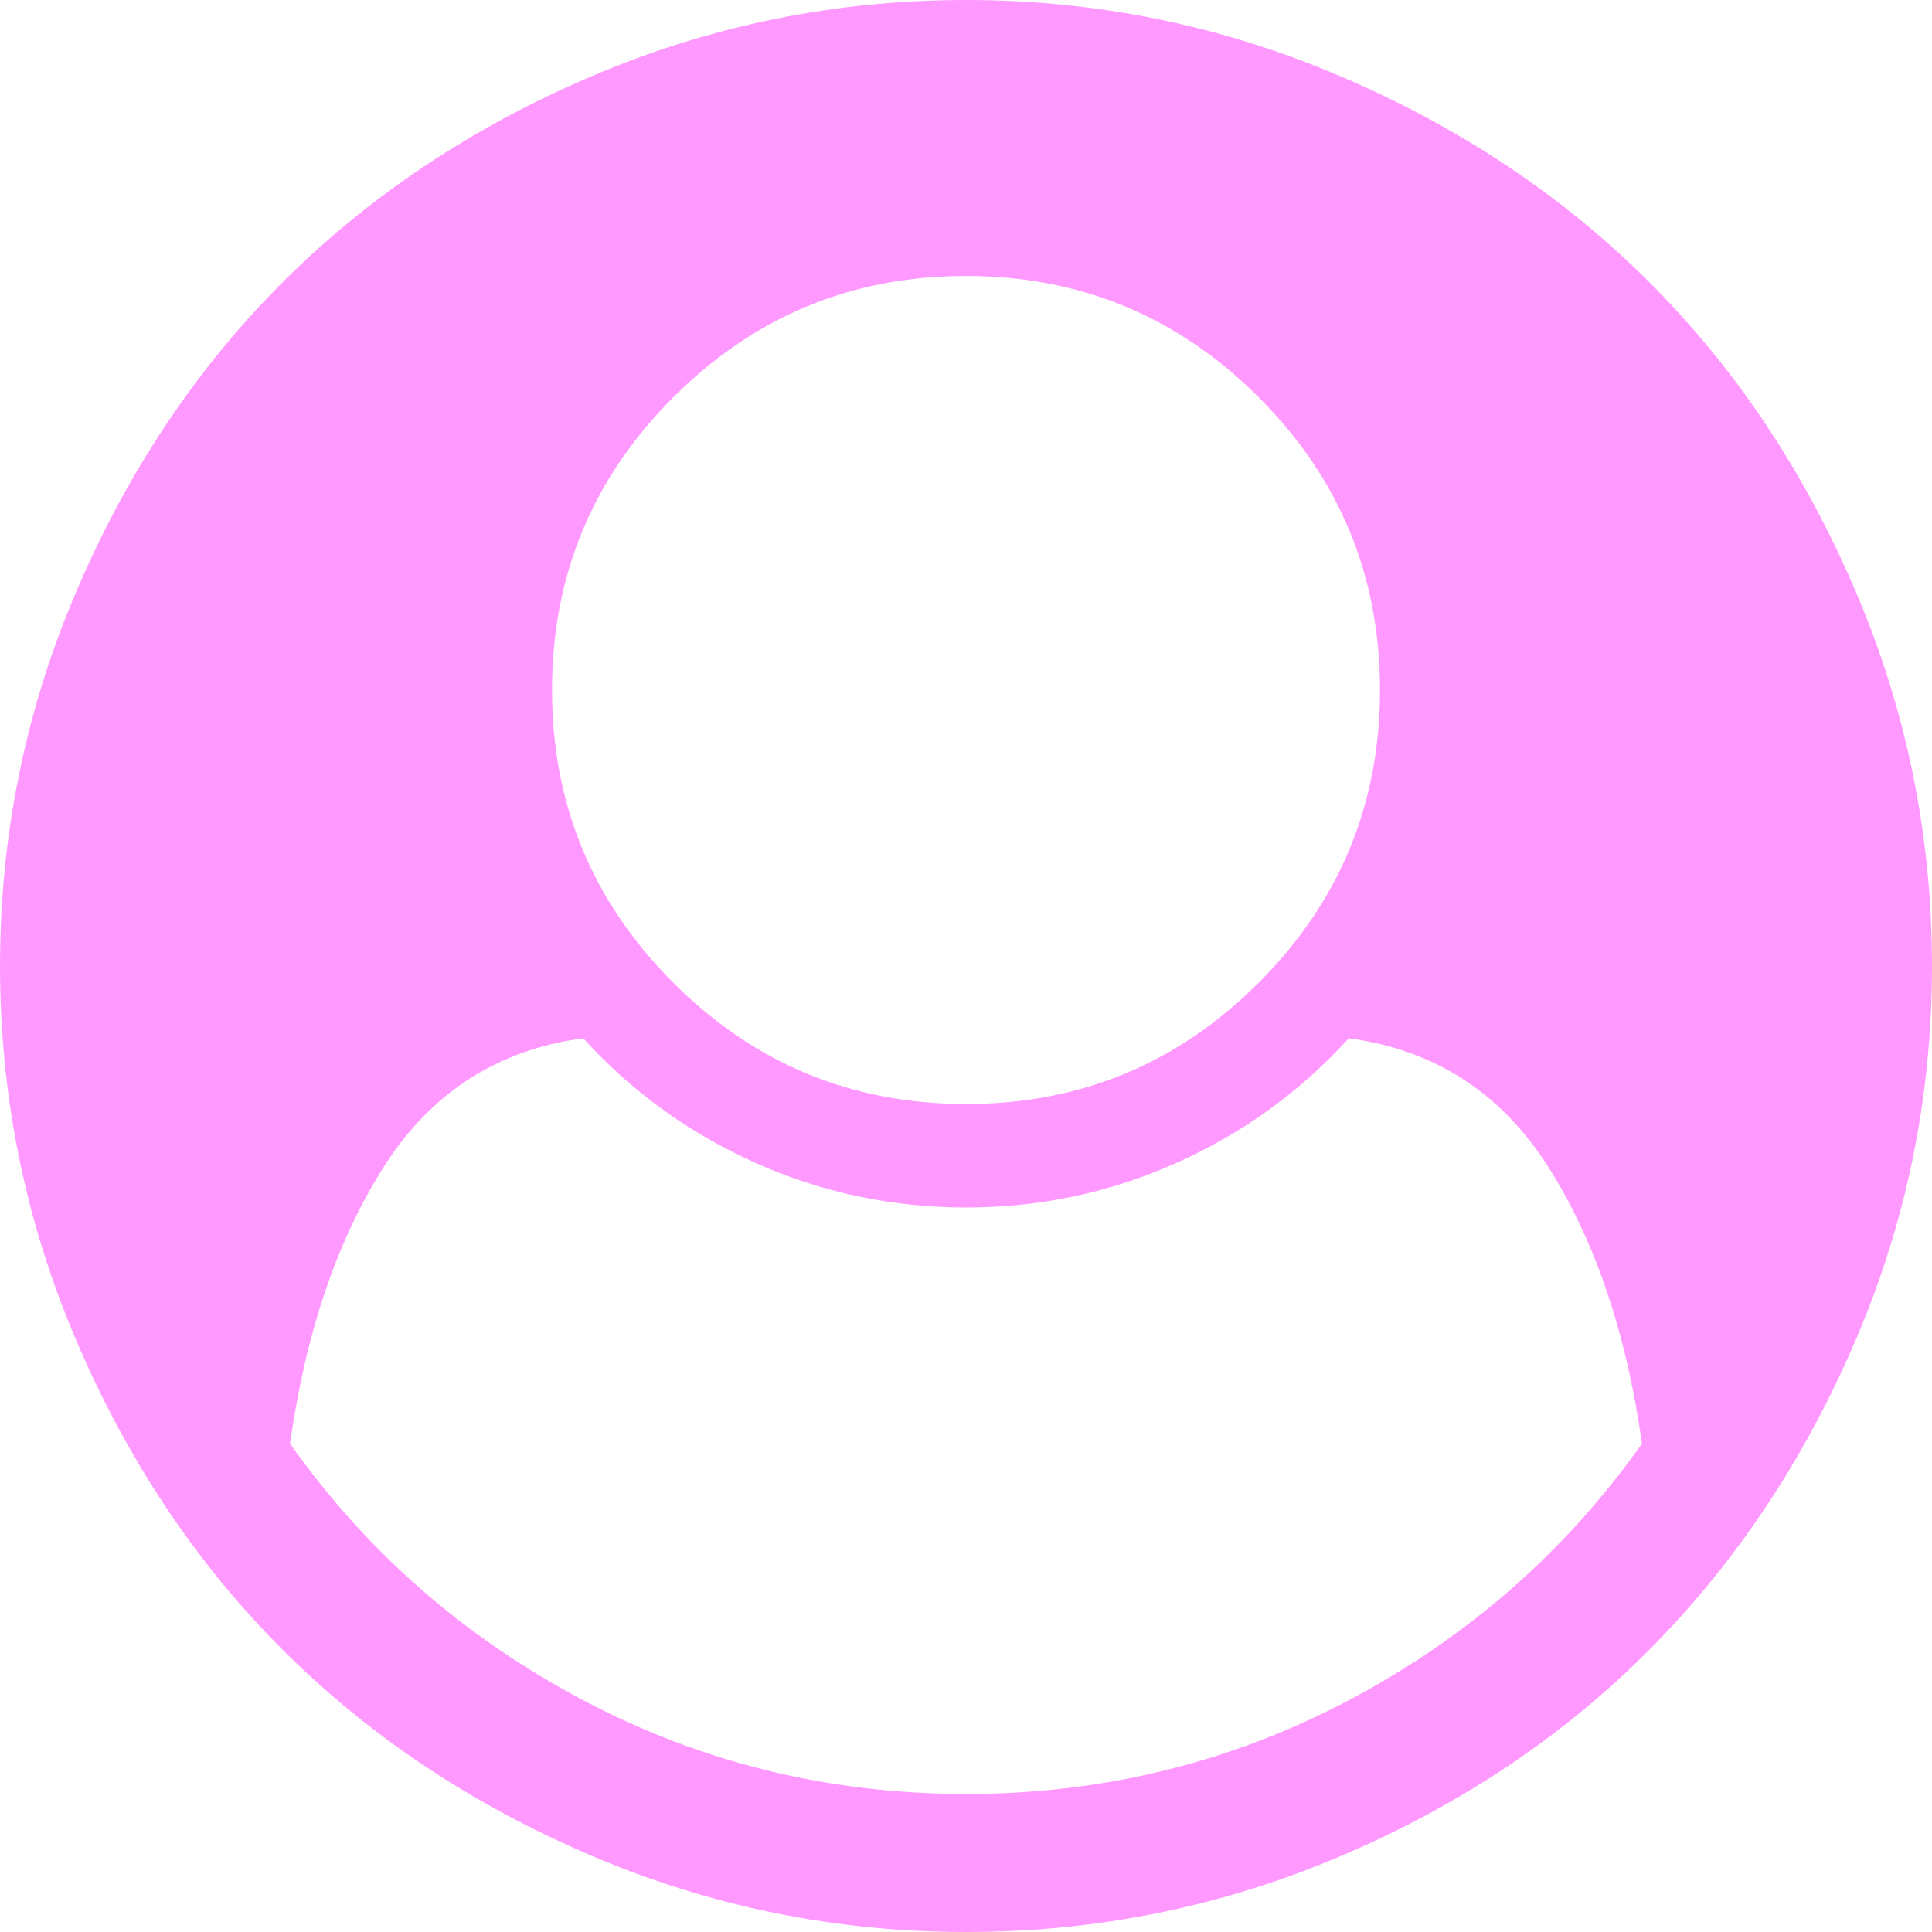 ﻿<?xml version="1.0" encoding="utf-8"?>
<svg version="1.1" xmlns:xlink="http://www.w3.org/1999/xlink" width="25px" height="25px" xmlns="http://www.w3.org/2000/svg">
  <g transform="matrix(1 0 0 1 -17 -7 )">
    <path d="M 17.467 21.994  C 19.001 21.18  20.261 20.075  21.247 18.68  C 21.043 17.239  20.636 16.041  20.027 15.088  C 19.417 14.135  18.559 13.584  17.453 13.435  C 16.829 14.123  16.088 14.66  15.227 15.046  C 14.367 15.432  13.458 15.625  12.5 15.625  C 11.542 15.625  10.633 15.432  9.773 15.046  C 8.912 14.66  8.171 14.123  7.547 13.435  C 6.441 13.584  5.583 14.135  4.973 15.088  C 4.364 16.041  3.957 17.239  3.753 18.68  C 4.739 20.075  5.999 21.18  7.533 21.994  C 9.068 22.807  10.724 23.214  12.5 23.214  C 14.276 23.214  15.932 22.807  17.467 21.994  Z M 16.288 12.716  C 17.334 11.67  17.857 10.407  17.857 8.929  C 17.857 7.45  17.334 6.187  16.288 5.141  C 15.241 4.095  13.979 3.571  12.5 3.571  C 11.021 3.571  9.759 4.095  8.712 5.141  C 7.666 6.187  7.143 7.45  7.143 8.929  C 7.143 10.407  7.666 11.67  8.712 12.716  C 9.759 13.763  11.021 14.286  12.5 14.286  C 13.979 14.286  15.241 13.763  16.288 12.716  Z M 24.009 7.645  C 24.67 9.189  25 10.807  25 12.5  C 25 14.193  24.67 15.809  24.009 17.348  C 23.349 18.887  22.463 20.217  21.352 21.338  C 20.24 22.459  18.913 23.349  17.369 24.009  C 15.825 24.67  14.202 25  12.5 25  C 10.807 25  9.189 24.67  7.645 24.009  C 6.101 23.349  4.771 22.461  3.655 21.345  C 2.539 20.229  1.651 18.899  0.991 17.355  C 0.33 15.811  0 14.193  0 12.5  C 0 10.807  0.33 9.189  0.991 7.645  C 1.651 6.101  2.539 4.771  3.655 3.655  C 4.771 2.539  6.101 1.651  7.645 0.991  C 9.189 0.33  10.807 0  12.5 0  C 14.193 0  15.811 0.33  17.355 0.991  C 18.899 1.651  20.229 2.539  21.345 3.655  C 22.461 4.771  23.349 6.101  24.009 7.645  Z " fill-rule="nonzero" fill="#ff99ff" stroke="none" transform="matrix(1 0 0 1 17 7 )" />
  </g>
</svg>